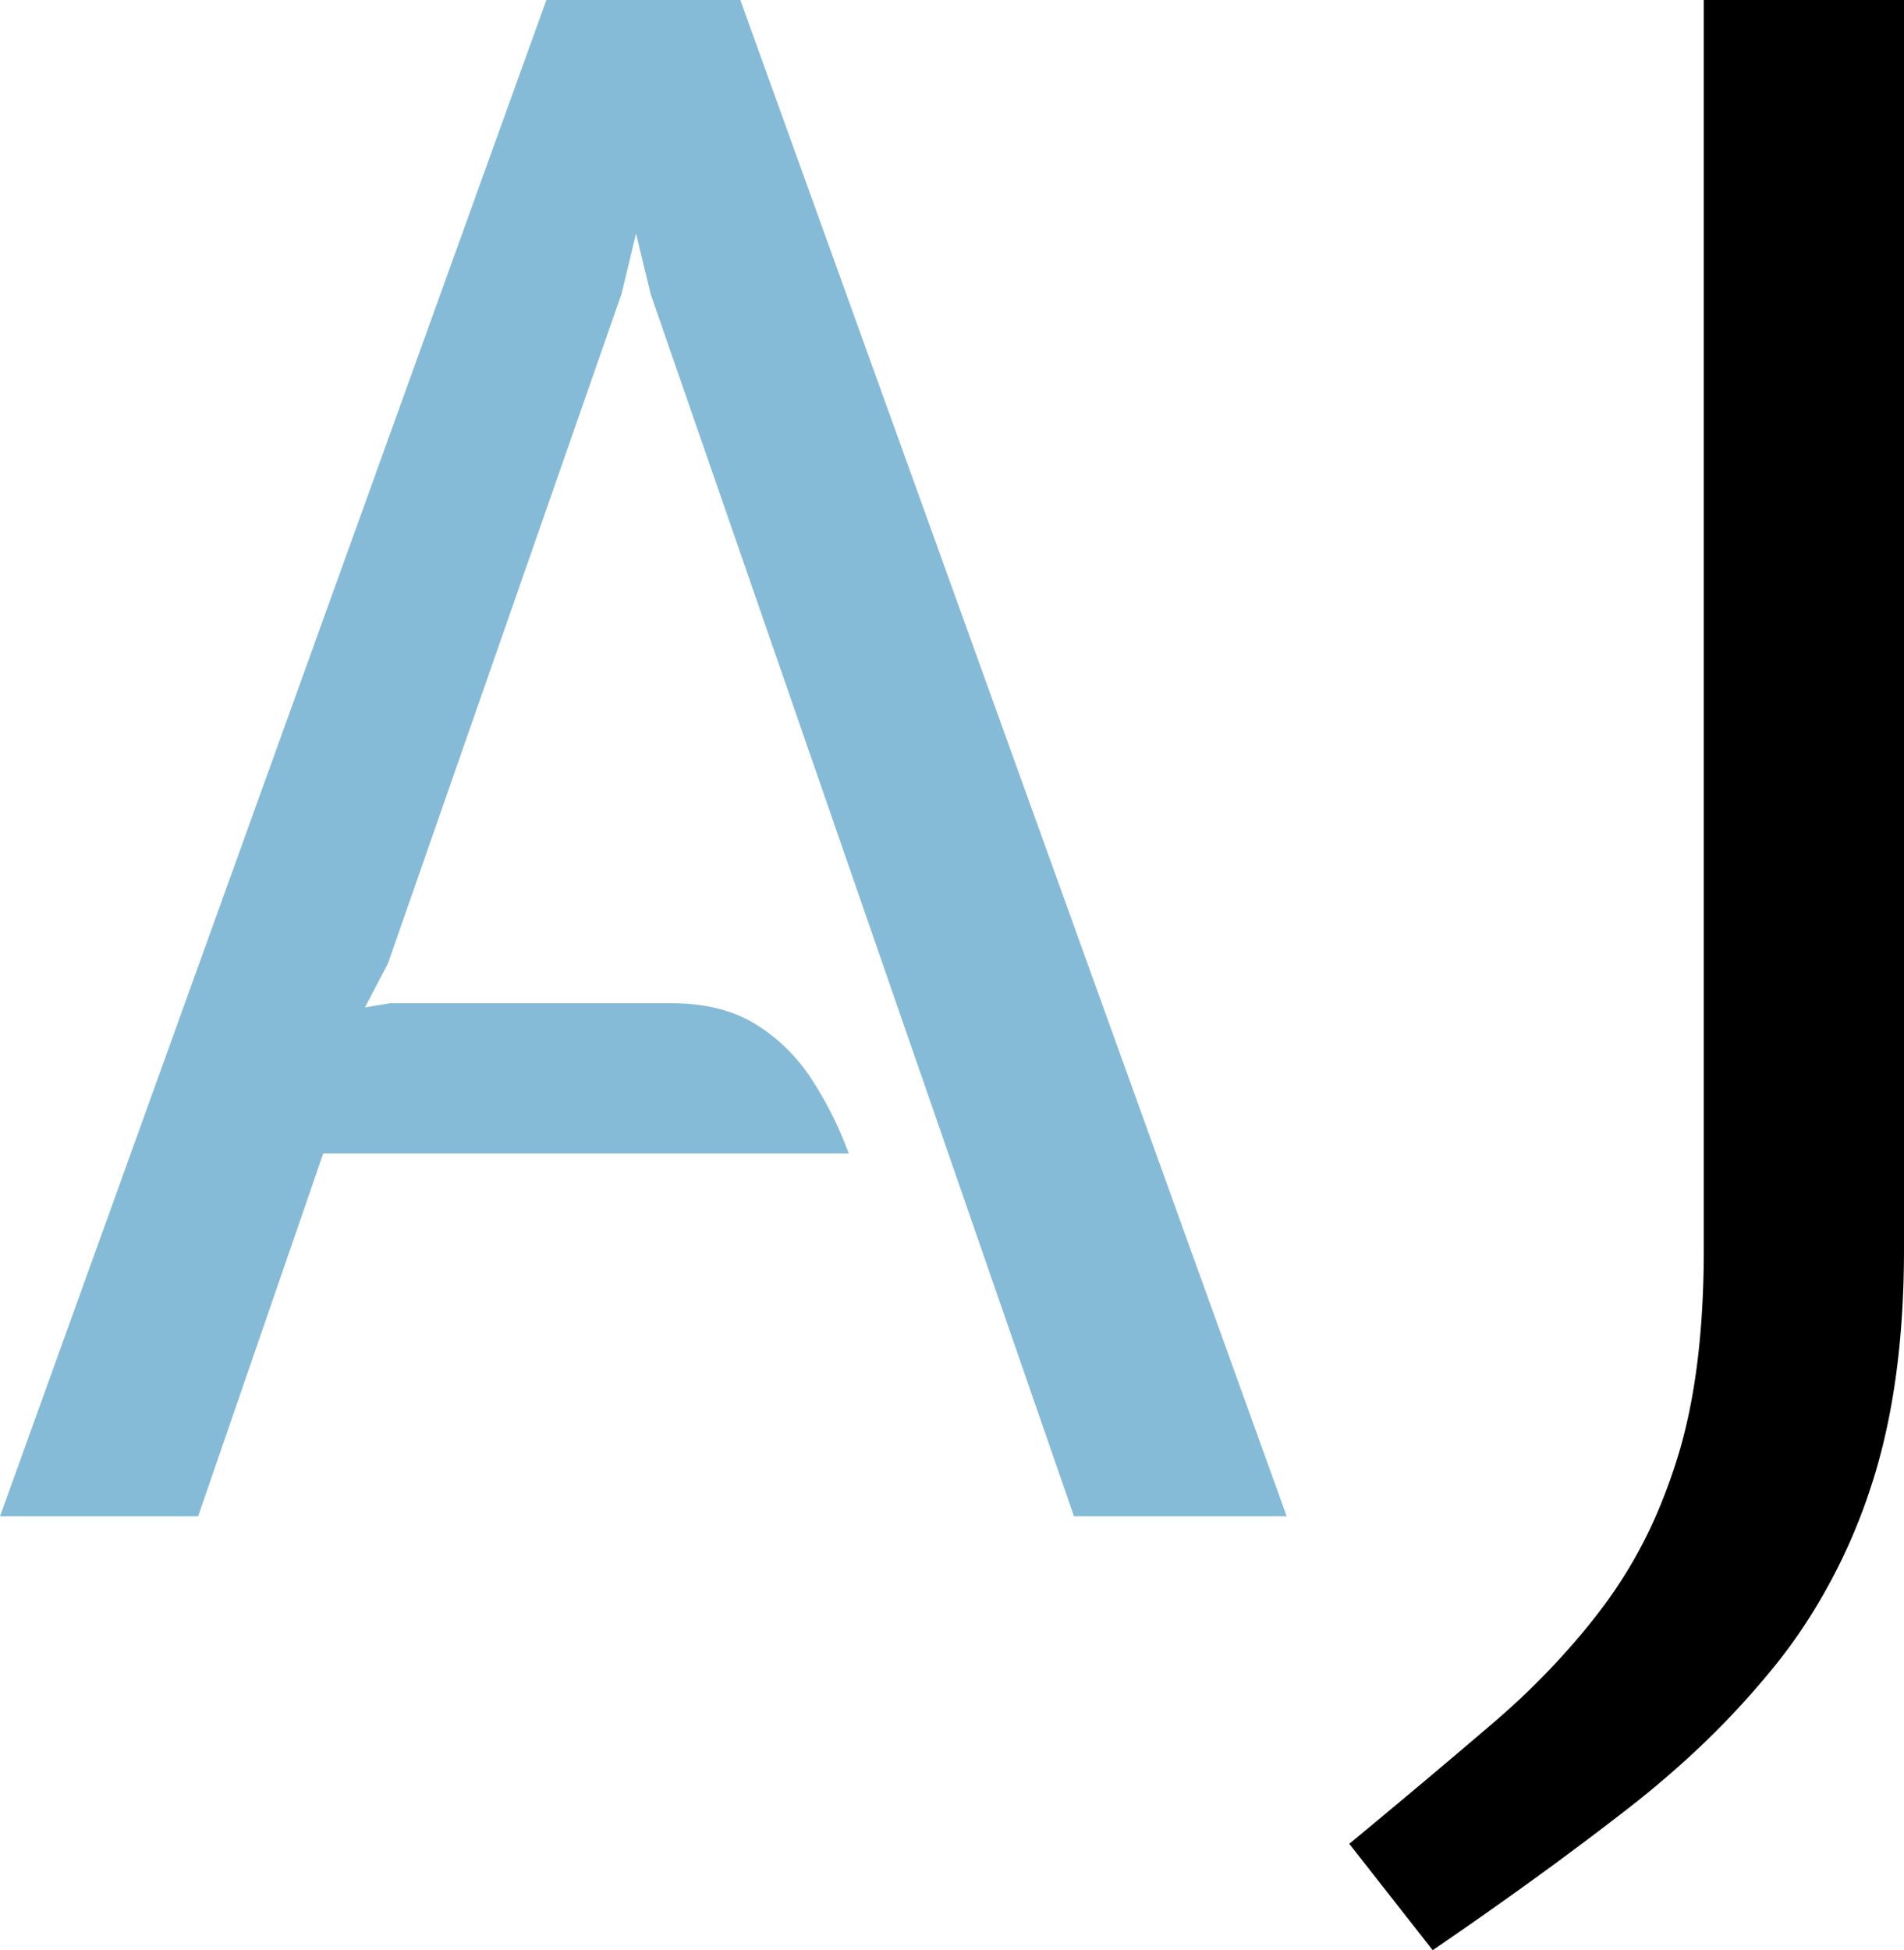 <svg width="91.3" height="93.5" viewBox="0 0 91.3 93.5" xmlns="http://www.w3.org/2000/svg">
  <g id="svgGroup" stroke-linecap="round" fill-rule="evenodd" font-size="9pt" fill="black">
    <path fill='#86bbd8' d="M 9.5 72.7 L 0 72.7 L 26.2 0 L 35.5 0 L 61.7 72.7 L 51.5 72.7 L 31.2 14.1 L 30.5 11.2 L 29.8 14.1 L 18.6 46.2 L 17.5 48.3 L 18.7 48.1 L 32.2 48.1 Q 34.6 48.1 36.225 49.1 Q 37.85 50.1 38.925 51.75 Q 40 53.4 40.7 55.3 L 15.5 55.3 L 9.5 72.7 Z" id="0" vector-effect="non-scaling-stroke"/>
    <path d="M 68.7 93.5 L 64.7 88.4 A 595.121 595.121 0 0 0 68.294 85.406 A 462.827 462.827 0 0 0 71.575 82.625 A 36.268 36.268 0 0 0 75.77 78.416 A 32.009 32.009 0 0 0 76.95 76.925 A 22.07 22.07 0 0 0 79.668 72.047 A 26.746 26.746 0 0 0 80.45 69.85 Q 81.7 65.8 81.7 59.9 L 81.7 0 L 91.3 0 L 91.3 59.9 Q 91.3 66.45 89.725 71.25 A 27.482 27.482 0 0 1 86.258 78.324 A 25.492 25.492 0 0 1 85.2 79.75 A 40.019 40.019 0 0 1 80.565 84.625 A 47.609 47.609 0 0 1 78.075 86.7 A 163.519 163.519 0 0 1 73.644 90.025 A 212.222 212.222 0 0 1 68.7 93.5 Z" id="1" vector-effect="non-scaling-stroke"/>
  </g>
</svg>